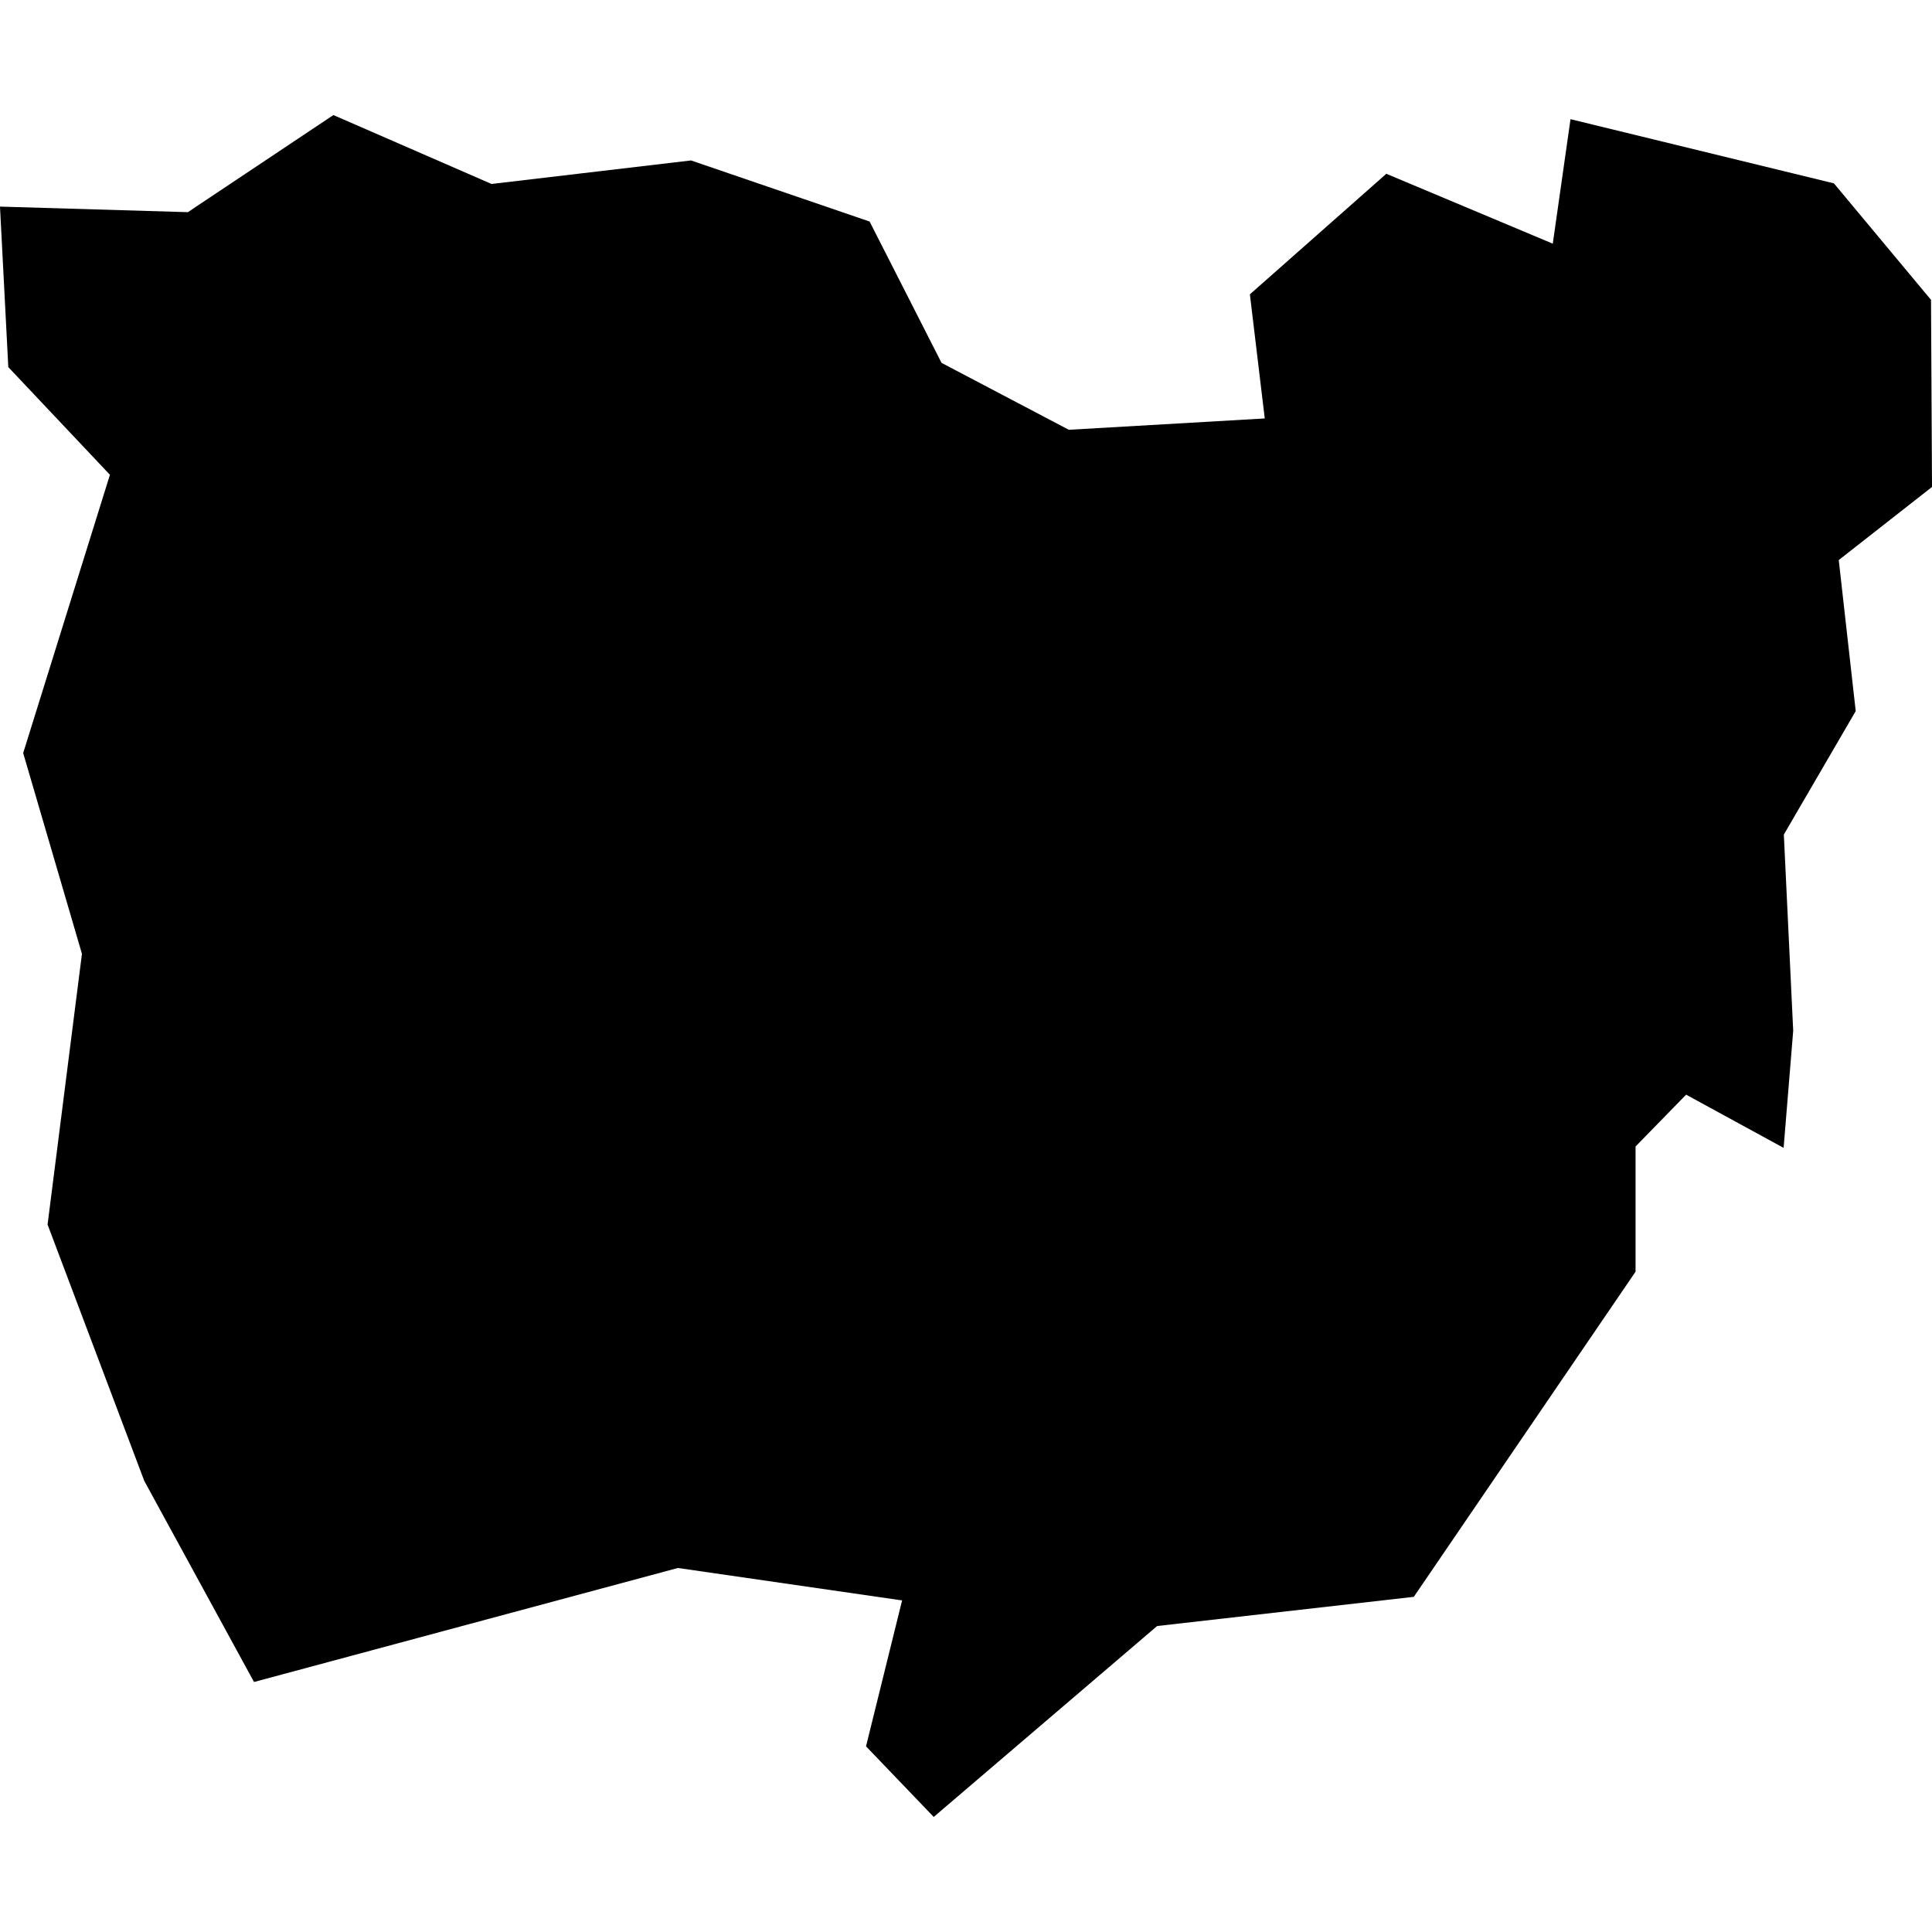 <?xml version="1.0" standalone="no"?>
<!DOCTYPE svg PUBLIC "-//W3C//DTD SVG 20010904//EN"
 "http://www.w3.org/TR/2001/REC-SVG-20010904/DTD/svg10.dtd">
<svg version="1.0" xmlns="http://www.w3.org/2000/svg"
 width="1024pt" height="1024pt" viewBox="-512 -512 1024 1024"
 preserveAspectRatio="xMidYMid meet">
  <path d="M526.519 317.151l1.305-2.242-.308-2.742 1.693-1.327-.018-3.397-1.763-2.115-4.782-1.165-.322 2.26-3.022-1.269-2.477 2.189.27 2.253-3.557.206-2.311-1.215-1.306-2.566-3.242-1.109-3.622.427-2.871-1.251-2.642 1.763-3.411-.101.151 2.914 1.845 1.955-1.575 5.052 1.067 3.645-.624 4.915 1.756 4.655 1.992 3.65 7.696-2.07 4.07.589-.655 2.649 1.229 1.282 4.056-3.466 4.66-.53 4.026-5.903v-2.273l.918-.941 1.77.966.174-2.126-.17-3.562z" transform="scale(29.194) translate(-511.671 -319.537)"></path>
</svg>
